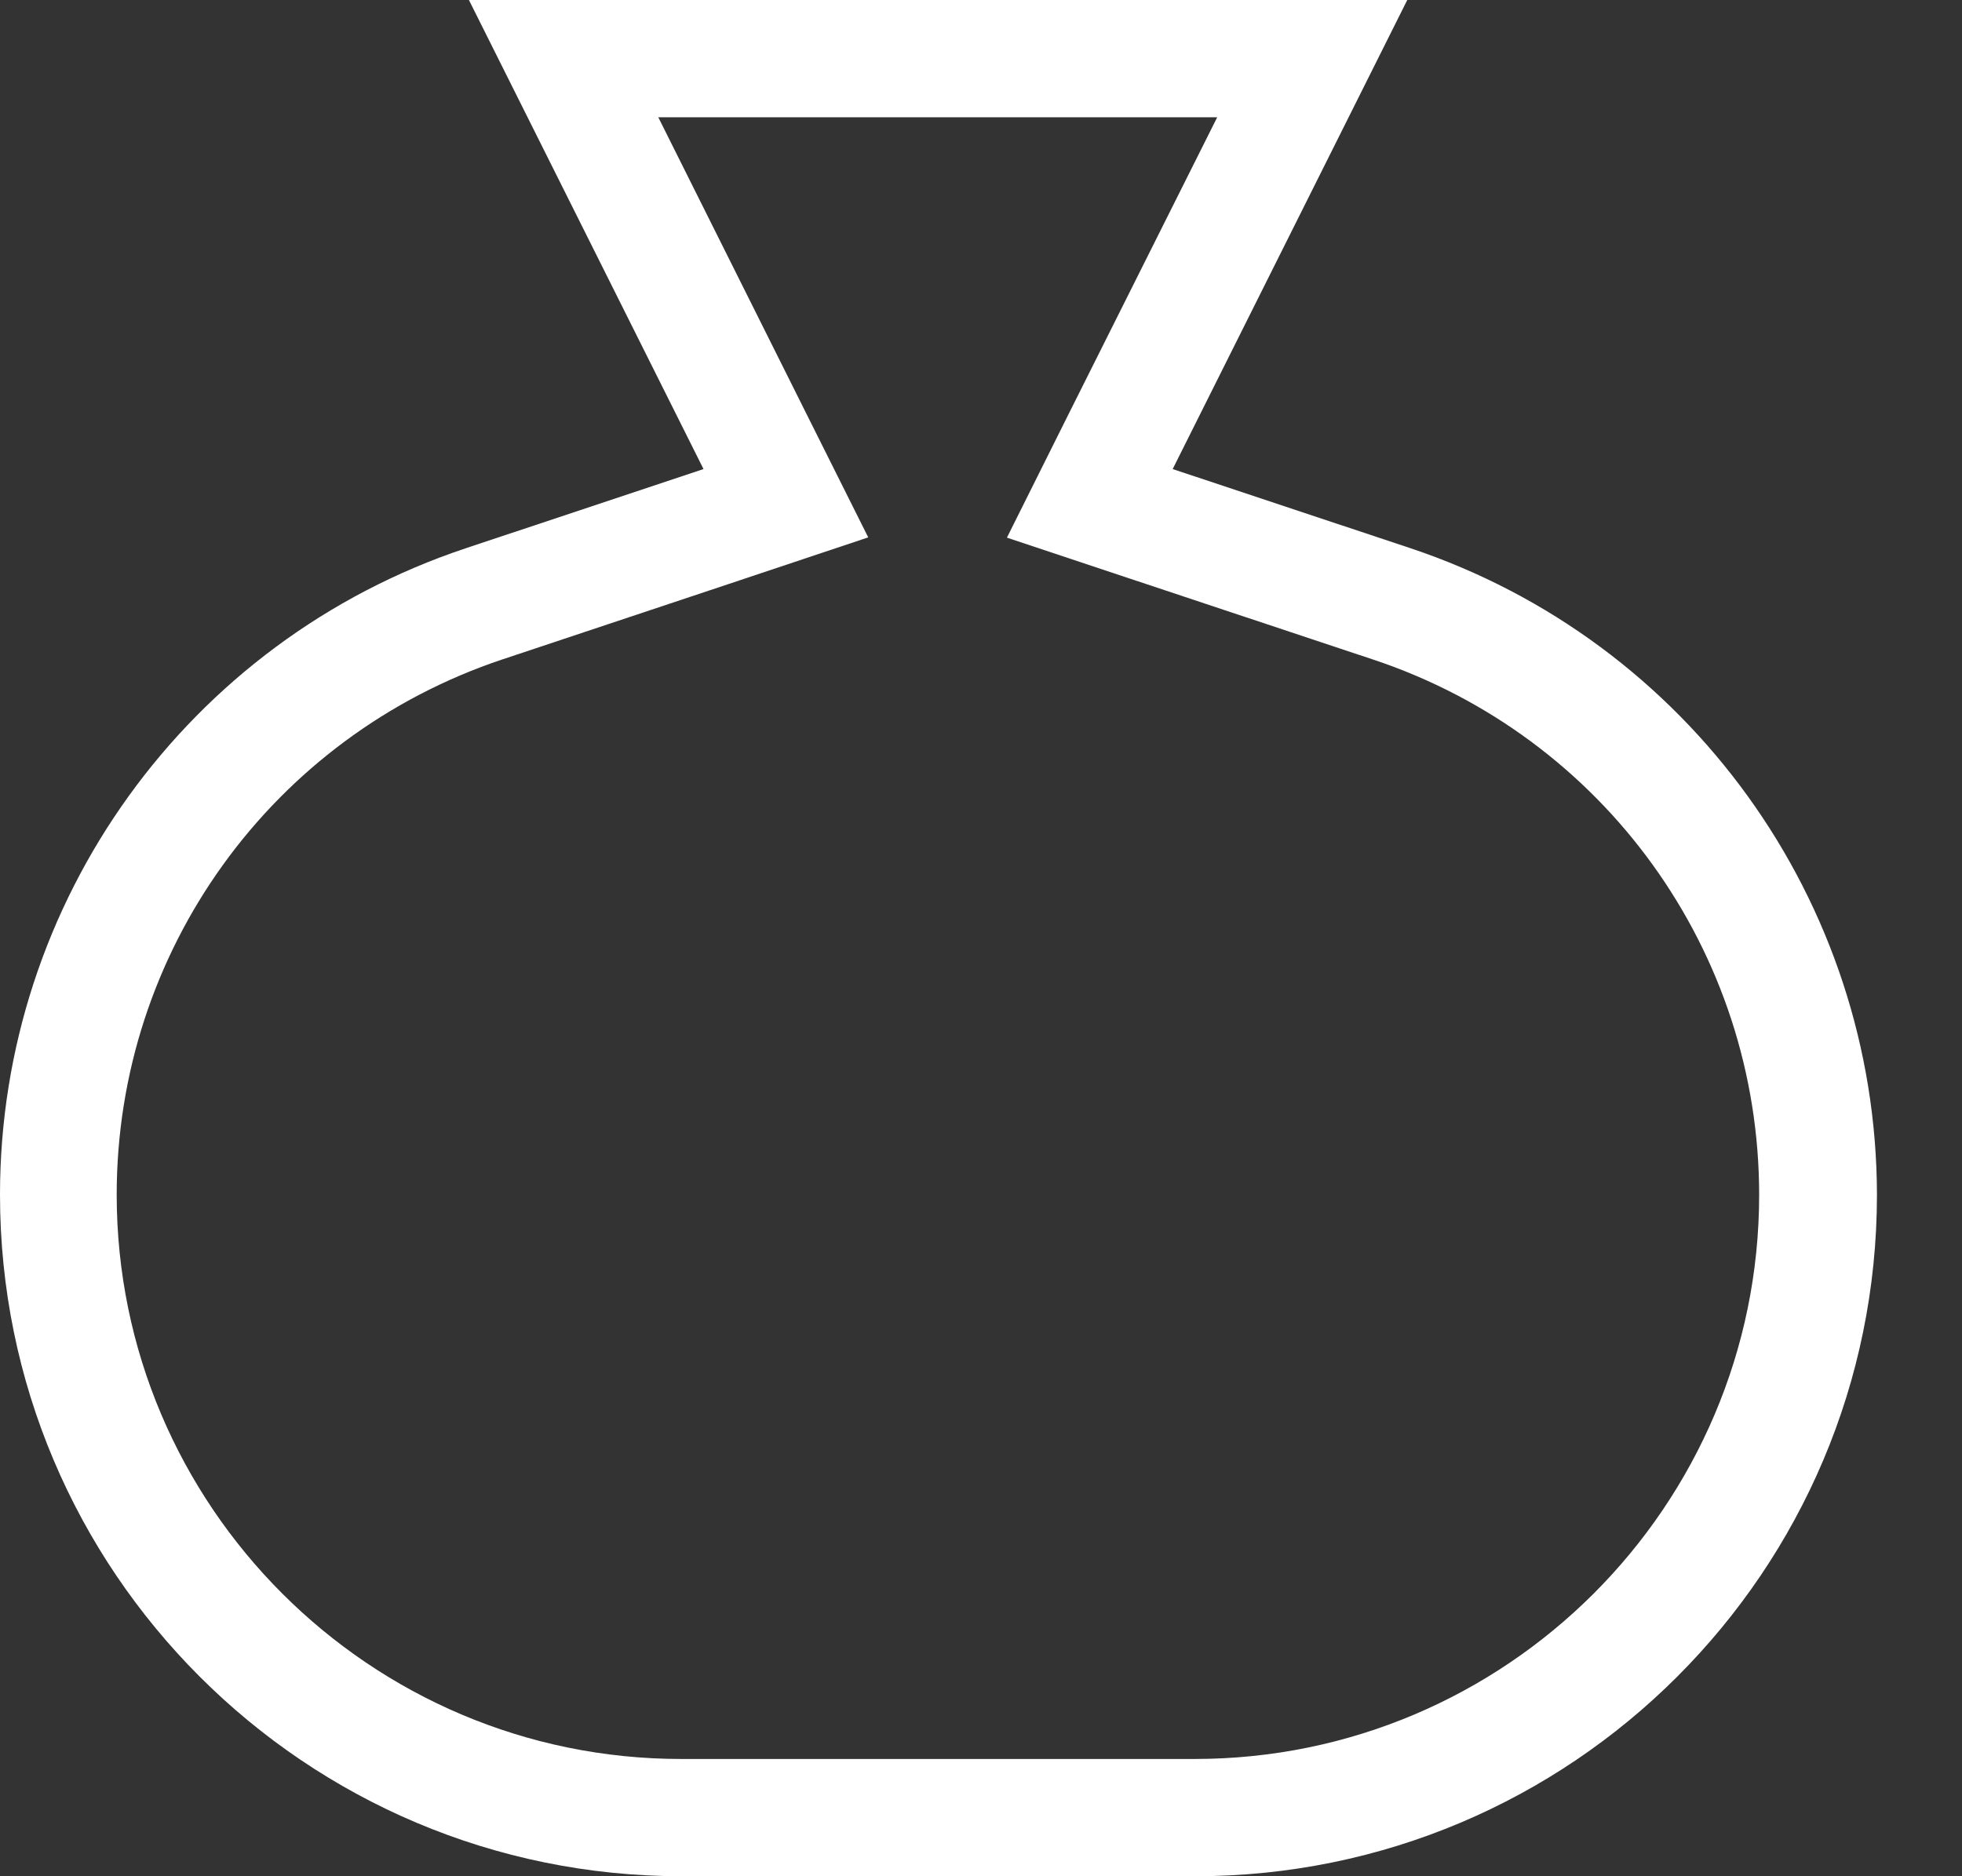 <svg width="23" height="22" viewBox="0 0 23 22" fill="none" xmlns="http://www.w3.org/2000/svg">
<rect x="0" y="0" width="23" height="22" fill="#333333" stroke="none"/>
<path d="M16.534 6.428L13.747 5.5L16.497 0H5.497L8.247 5.5L5.462 6.428C2.2 7.514 0 10.57 0 14.008C0 18.422 3.578 22 7.992 22H14.011C18.425 22 22.003 18.422 22.003 14.008C21.997 10.57 19.797 7.518 16.534 6.428ZM14.004 20.625H7.985C4.338 20.625 1.368 17.658 1.368 14.008C1.368 11.155 3.187 8.635 5.892 7.731L8.676 6.803L10.178 6.301L9.47 4.885L7.717 1.375H14.269L12.512 4.885L11.804 6.304L13.31 6.806L16.098 7.734C18.803 8.635 20.622 11.158 20.622 14.011C20.622 17.658 17.655 20.625 14.004 20.625Z" fill="white"/>
</svg>
